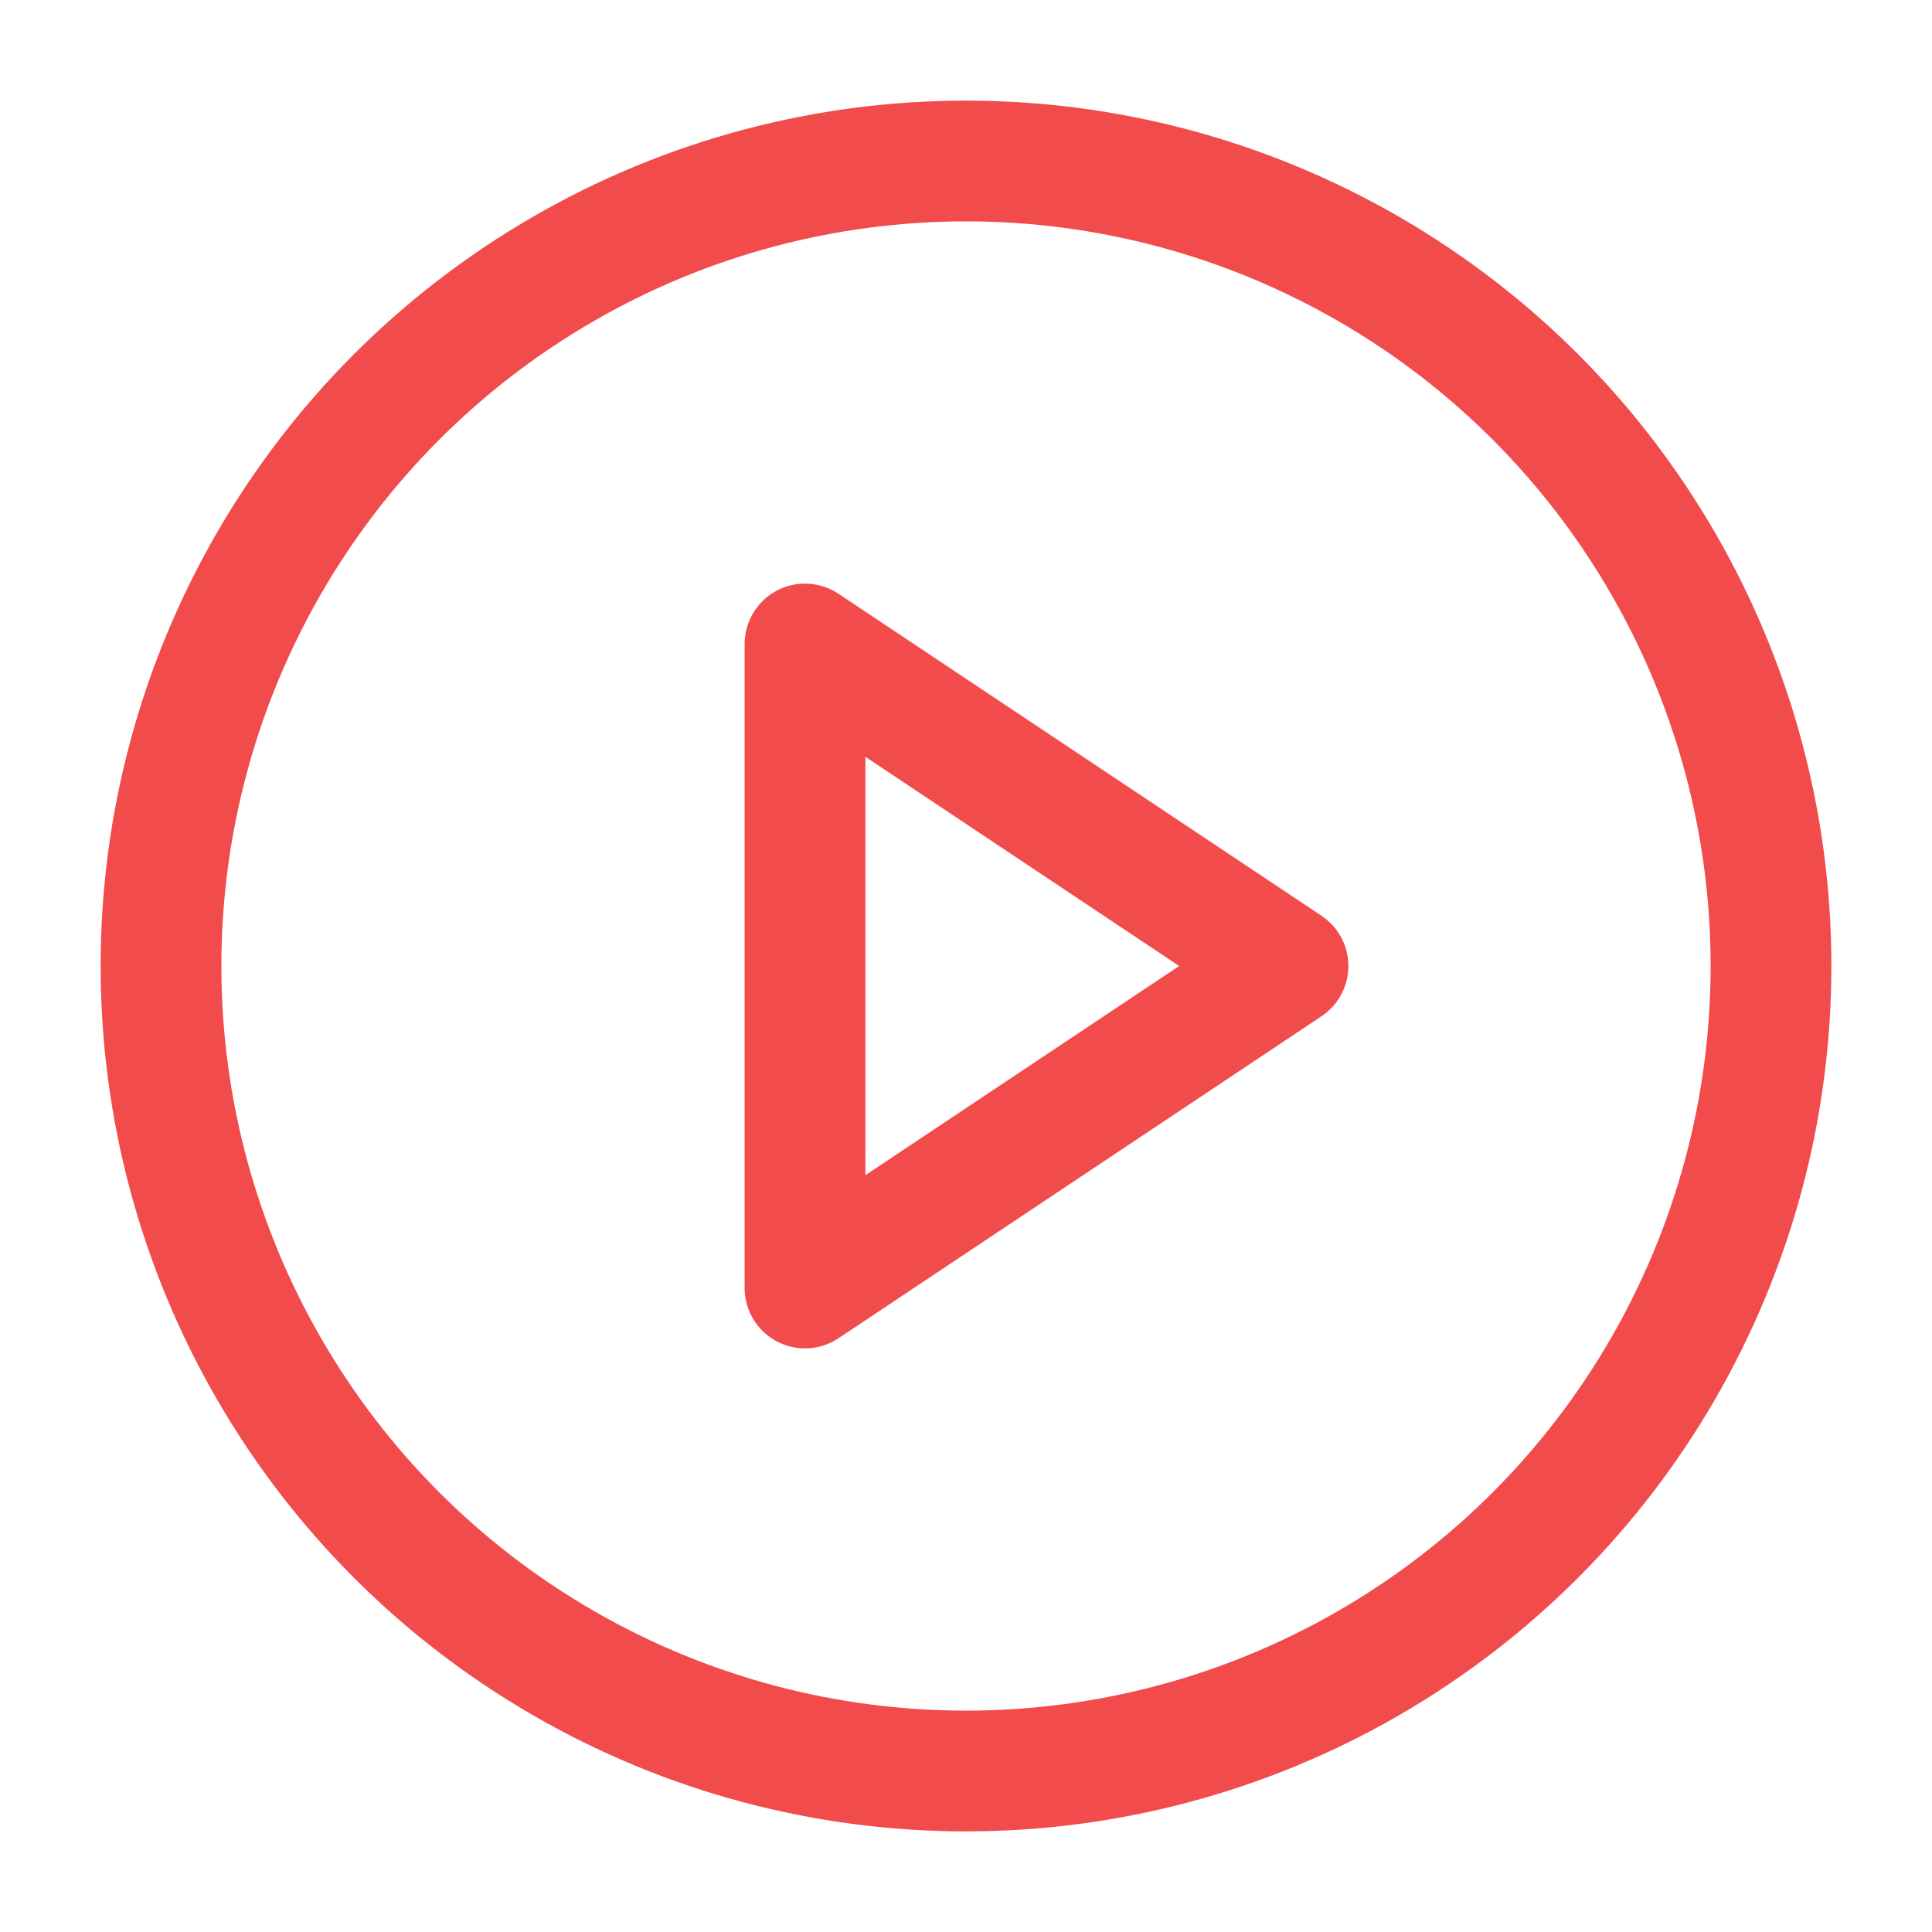 <svg xmlns="http://www.w3.org/2000/svg" width="24" height="24" viewBox="0 0 24 24" fill="none" stroke="#f24b4b" stroke-width="1.5" stroke-linecap="round" stroke-linejoin="round"><circle cx="12" cy="12" r="10"></circle><polygon points="10 8 16 12 10 16 10 8"></polygon></svg>